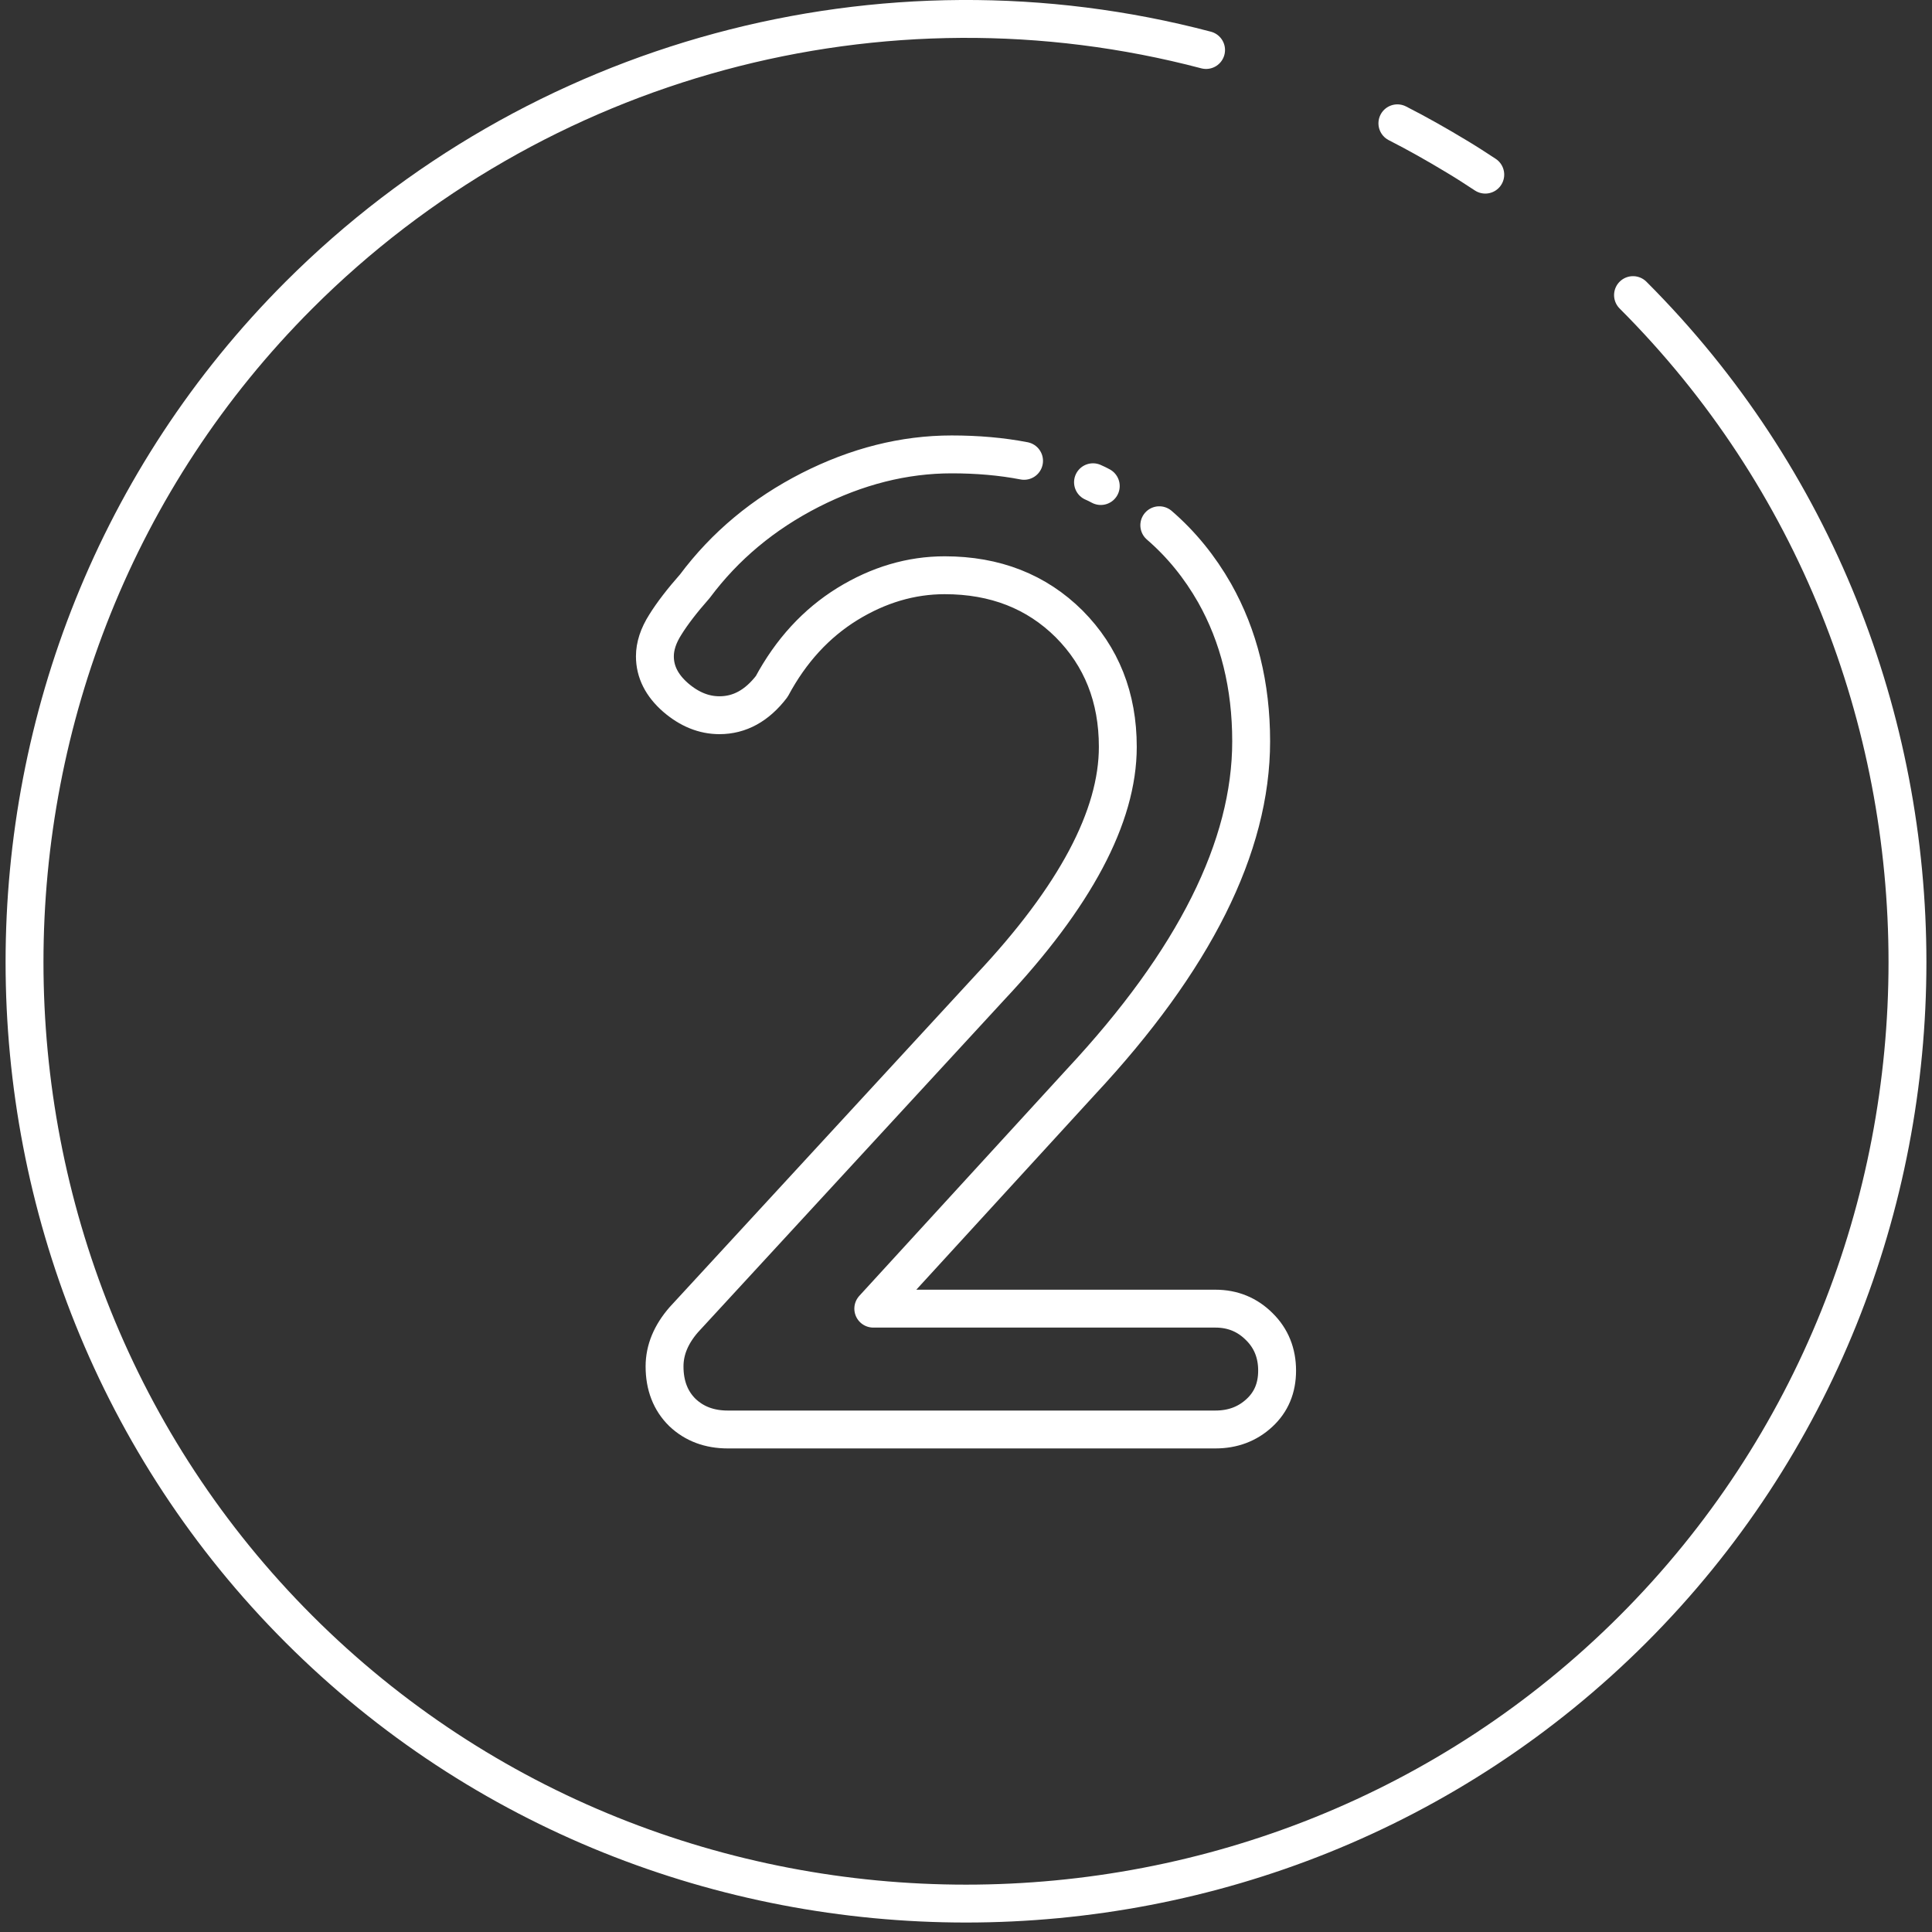 <svg width="102" height="102" viewBox="0 0 102 102" fill="none" xmlns="http://www.w3.org/2000/svg">
<rect x="0" y="0" width="102" height="102" fill="#333333" stroke="none"/>
<g clip-path="url(#clip0_139_969)">
<path d="M58.115 25.66C57.985 25.59 57.845 25.52 57.705 25.46M61.205 27.73C62.375 28.74 63.345 29.94 64.125 31.31C65.405 33.58 66.055 36.19 66.055 39.14C66.055 44.7 63.055 50.7 57.055 57.13L46.105 69.09H64.165C65.085 69.09 65.855 69.41 66.485 70.04C67.115 70.66 67.425 71.44 67.425 72.36C67.425 73.28 67.115 74.02 66.485 74.6C65.855 75.18 65.085 75.47 64.165 75.47H38.425C37.455 75.47 36.655 75.17 36.025 74.57C35.405 73.96 35.085 73.15 35.085 72.14C35.085 71.27 35.425 70.45 36.105 69.67L52.275 52.12C56.765 47.34 59.015 43.11 59.015 39.43C59.015 36.82 58.155 34.66 56.445 32.94C54.725 31.23 52.535 30.37 49.875 30.37C48.095 30.37 46.375 30.88 44.735 31.89C43.085 32.91 41.755 34.36 40.745 36.24C39.965 37.26 39.045 37.76 37.985 37.76C37.165 37.76 36.395 37.45 35.665 36.82C34.945 36.19 34.575 35.47 34.575 34.65C34.575 34.12 34.755 33.56 35.125 32.98C35.485 32.4 36.005 31.72 36.685 30.95C38.275 28.82 40.305 27.13 42.775 25.87C45.235 24.62 47.725 23.99 50.245 23.99C51.595 23.99 52.875 24.1 54.065 24.33" stroke="white" stroke-width="2" stroke-linecap="round" stroke-linejoin="round"/>
<path d="M86.215 15.58C105.535 34.9 105.535 66.69 86.215 86.01C66.895 105.33 35.105 105.33 15.785 86.01C-3.535 66.69 -3.535 34.9 15.785 15.58C28.295 3.07 46.565 -1.87 63.675 2.64" stroke="white" stroke-width="2" stroke-linecap="round" stroke-linejoin="round"/>
<path d="M73.775 6.51C74.835 7.05 75.875 7.64 76.885 8.25C77.405 8.56 77.915 8.89 78.415 9.22" stroke="white" stroke-width="2" stroke-linecap="round" stroke-linejoin="round"/>
</g>
<defs>
<clipPath id="clip0_139_969">
<rect width="101.41" height="101.5" fill="white" transform="translate(0.295)"/>
</clipPath>
</defs>
</svg>
